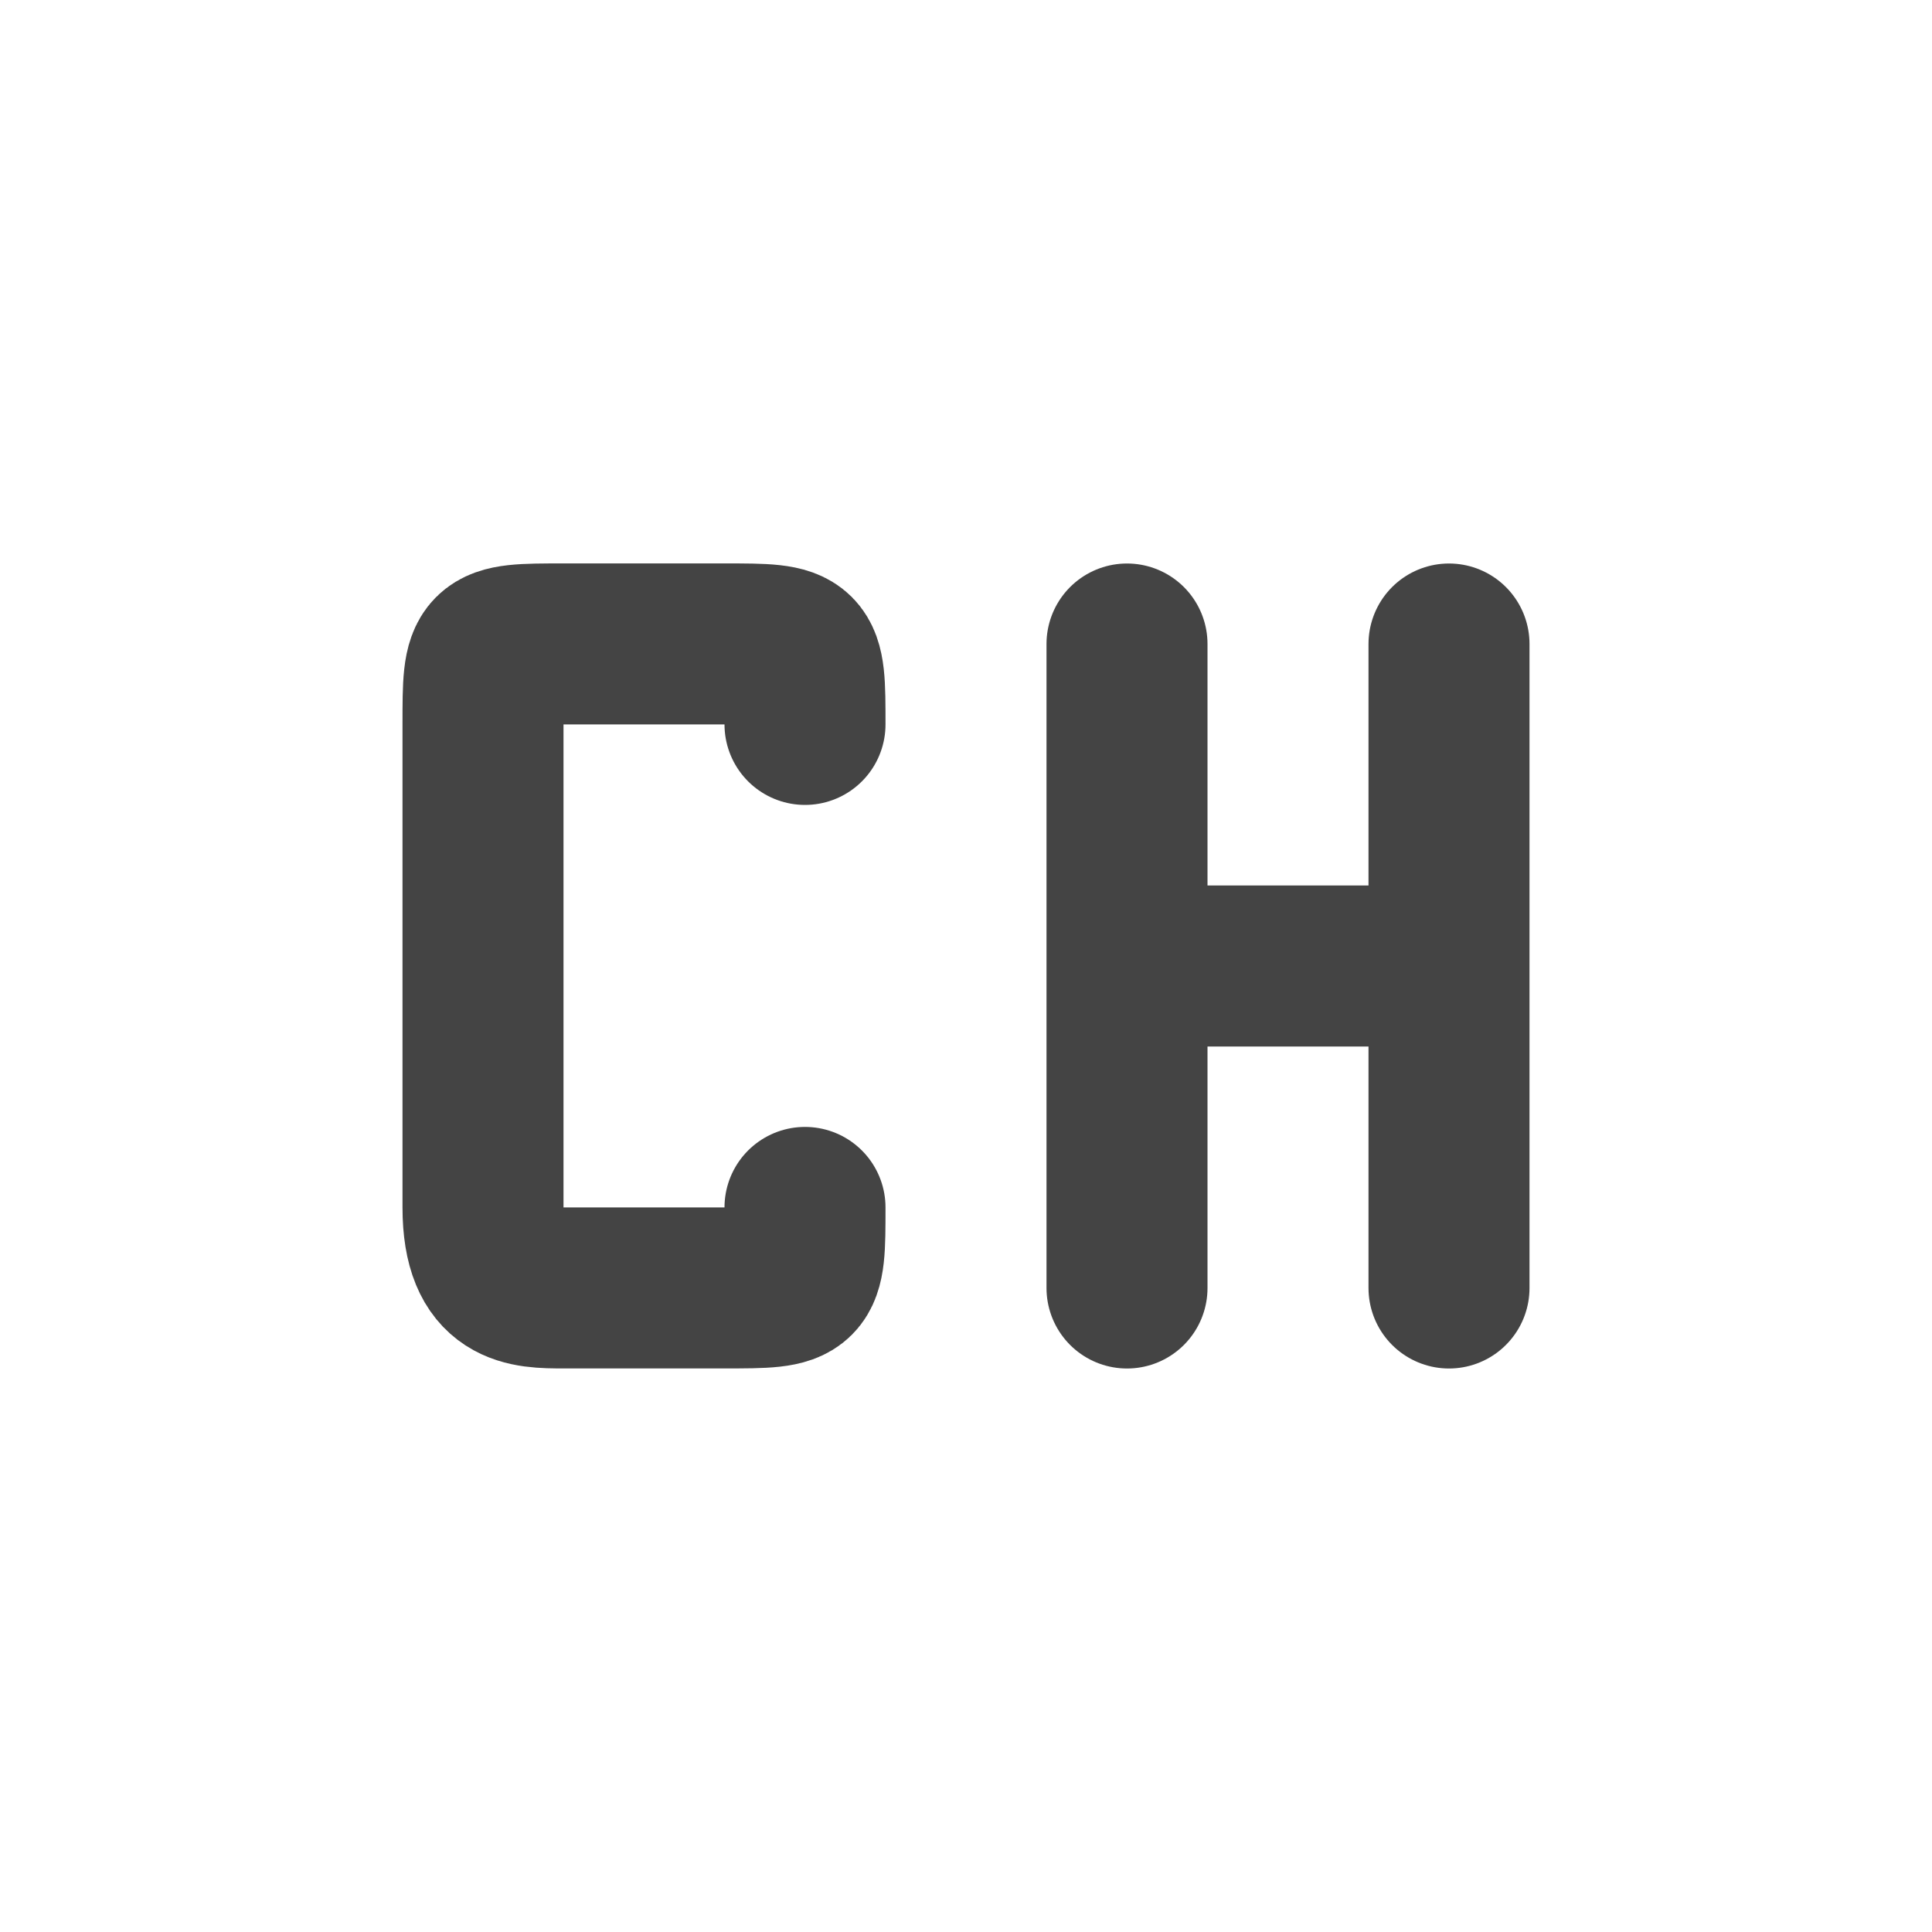 <svg height="24" width="24" xmlns="http://www.w3.org/2000/svg">
  <g transform="translate(1 1)">
    <path d="m0 0h22v22h-22z" opacity="0"/>
    <g fill="none" stroke="#444" stroke-linecap="round" stroke-width="2">
      <path d="m9 13.999c0 1 0 1-1 1-.399-0-1.742 0-2 0-.462 0-1 0-1-1l0-3-0-3c-0-1 0-1.0 1-1.0.432 0 .811-0 1-0.0.423-0.0.452 0.0 1.0 0 1 0 1 0 1 1" stroke-linejoin="bevel"/>
      <path d="m13 11h4m0 4v-8m-4 8v-8"/>
    </g>
  </g>
</svg>
